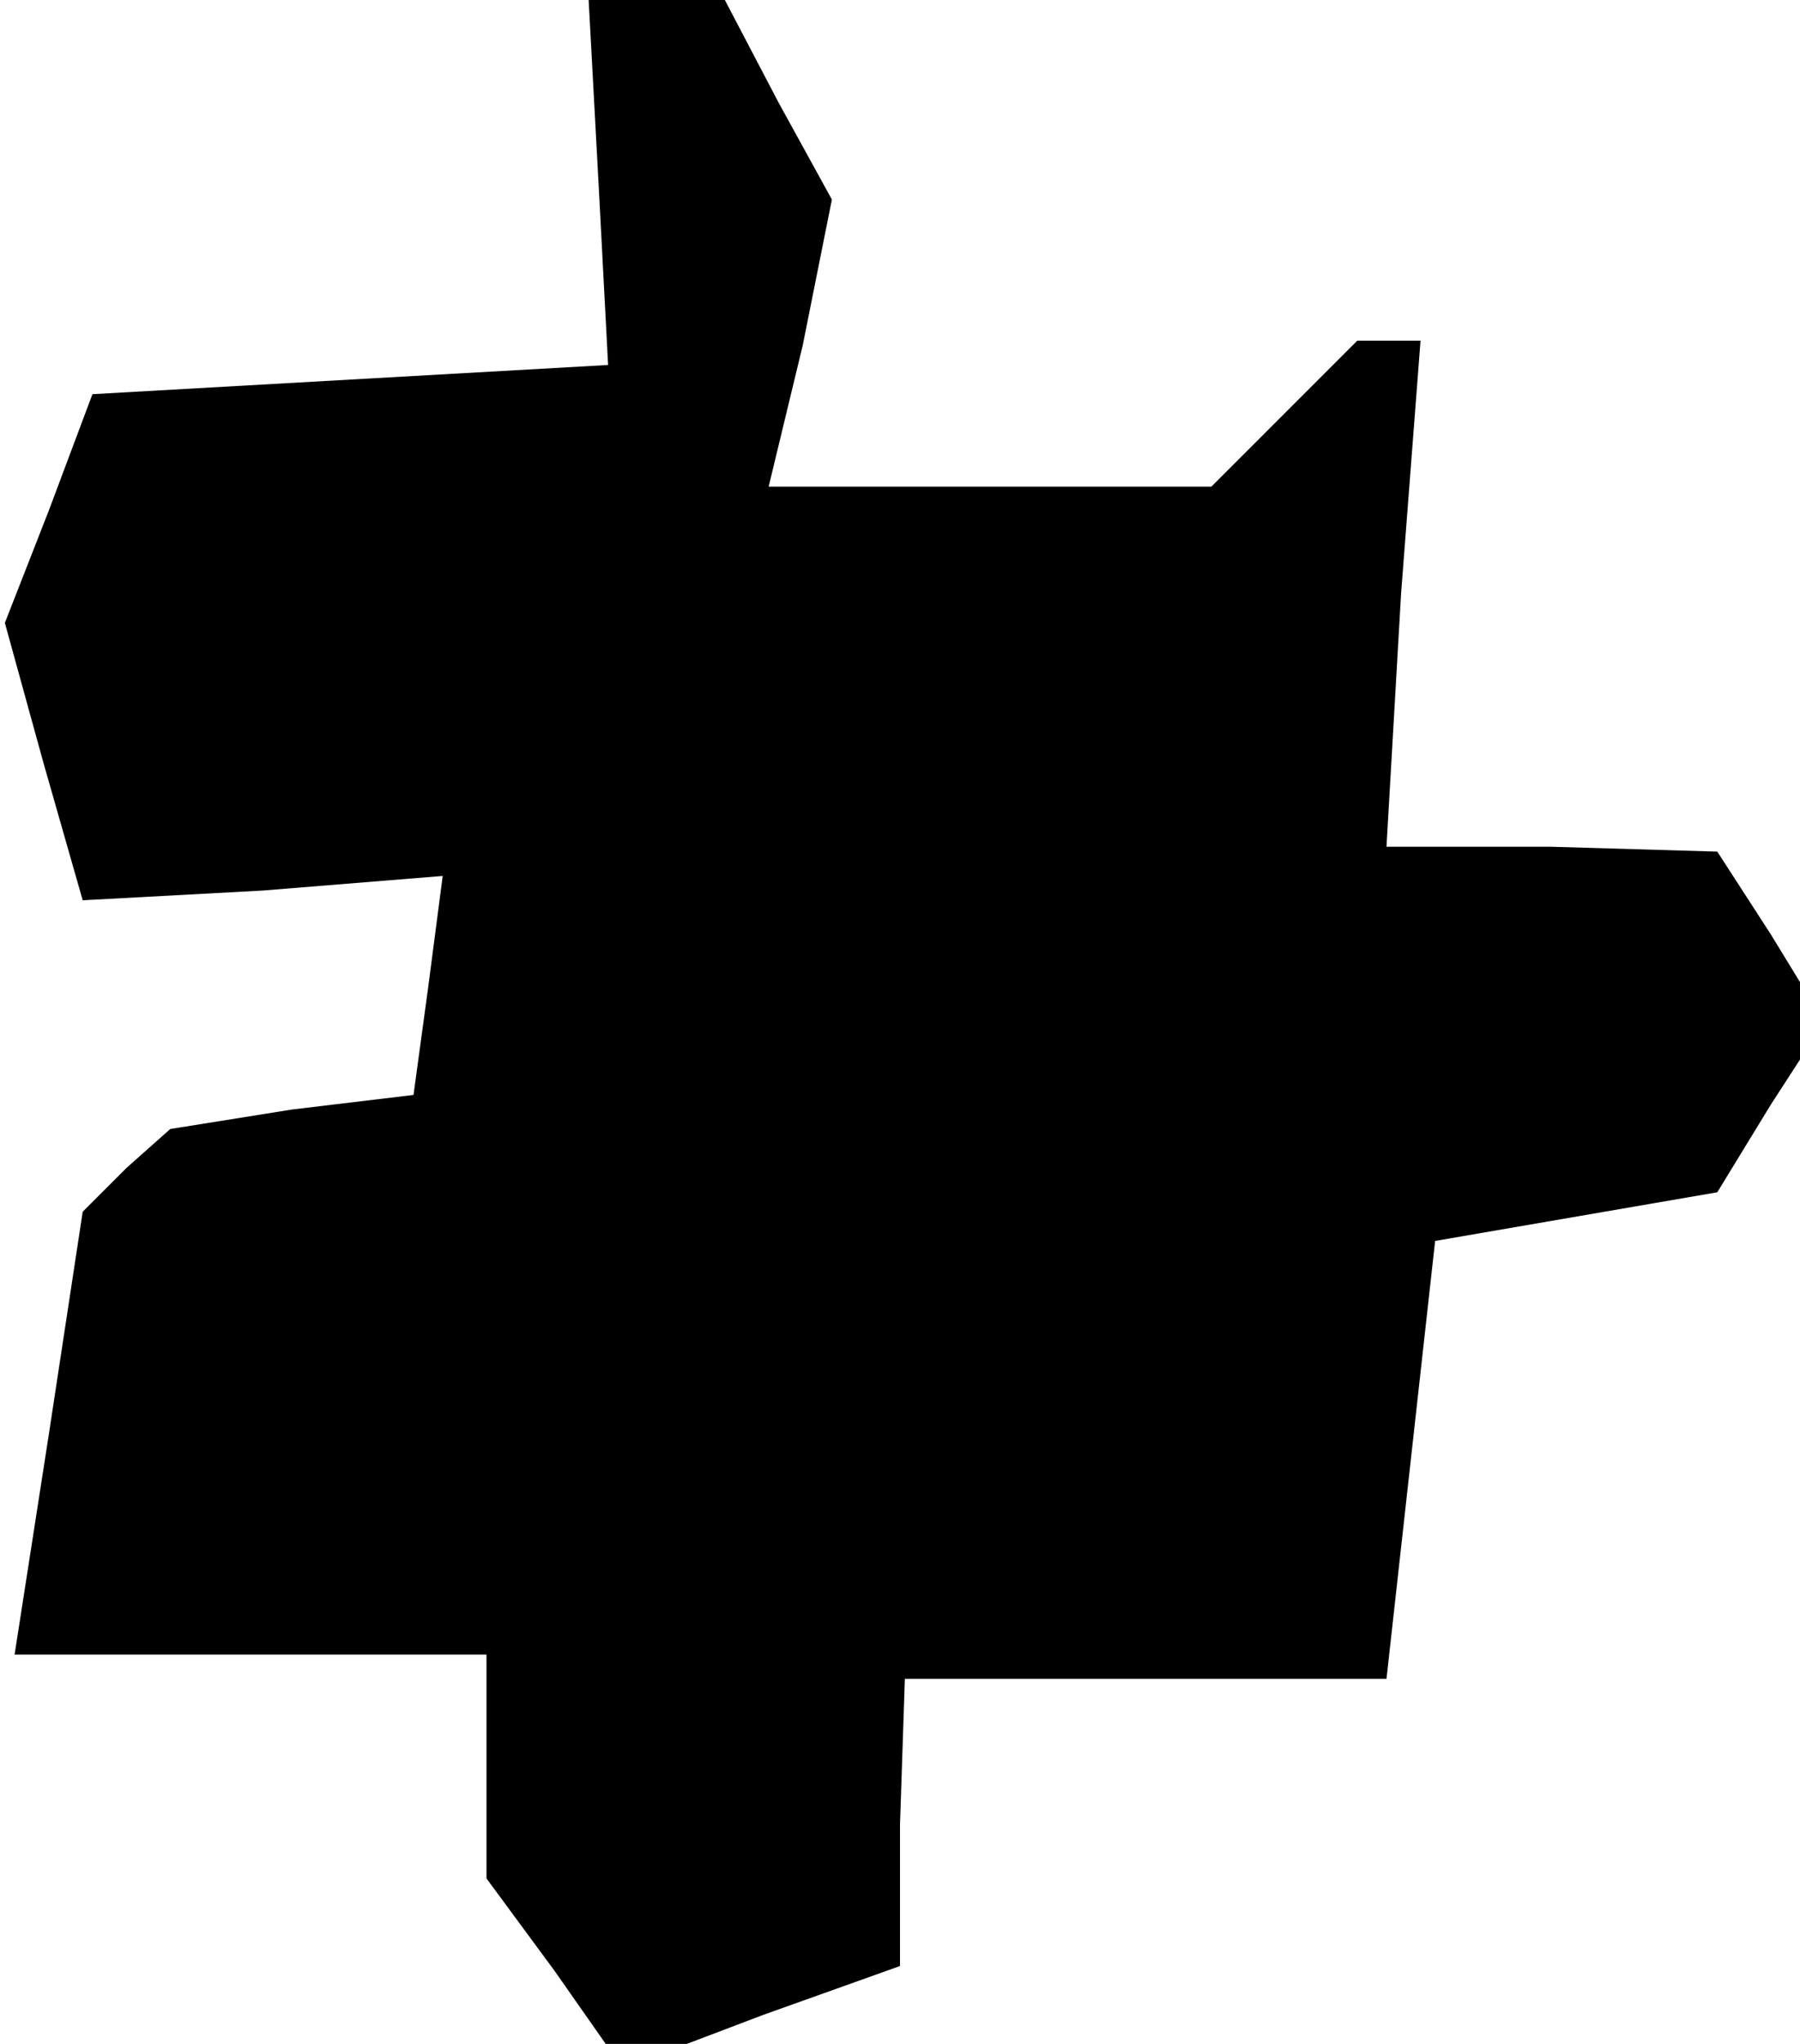 <?xml version="1.0" standalone="no"?>
<!DOCTYPE svg PUBLIC "-//W3C//DTD SVG 20010904//EN"
 "http://www.w3.org/TR/2001/REC-SVG-20010904/DTD/svg10.dtd">
<svg version="1.0" xmlns="http://www.w3.org/2000/svg"
 width="37pt" height="42pt" viewBox="0 0 37 42"
 preserveAspectRatio="xMidYMid meet">
<g transform="translate(0,42) scale(0.1,-0.1)"
fill="#000000" stroke="none">
<path d="M123 383 l2 -38 -53 -3 -53 -3 -9 -24 -9 -23 8 -29 8 -28 37 2 37 3
-3 -23 -3 -22 -25 -3 -25 -4 -9 -8 -9 -9 -7 -46 -7 -45 49 0 48 0 0 -23 0 -23
14 -19 14 -20 29 11 28 10 0 29 1 30 49 0 50 0 5 45 5 45 29 5 29 5 11 18 11
17 -11 18 -11 17 -34 1 -34 0 3 52 4 52 -7 0 -6 0 -15 -15 -15 -15 -46 0 -45
0 7 29 6 30 -11 20 -11 21 -14 0 -14 0 2 -37z"/>
</g>
</svg>

